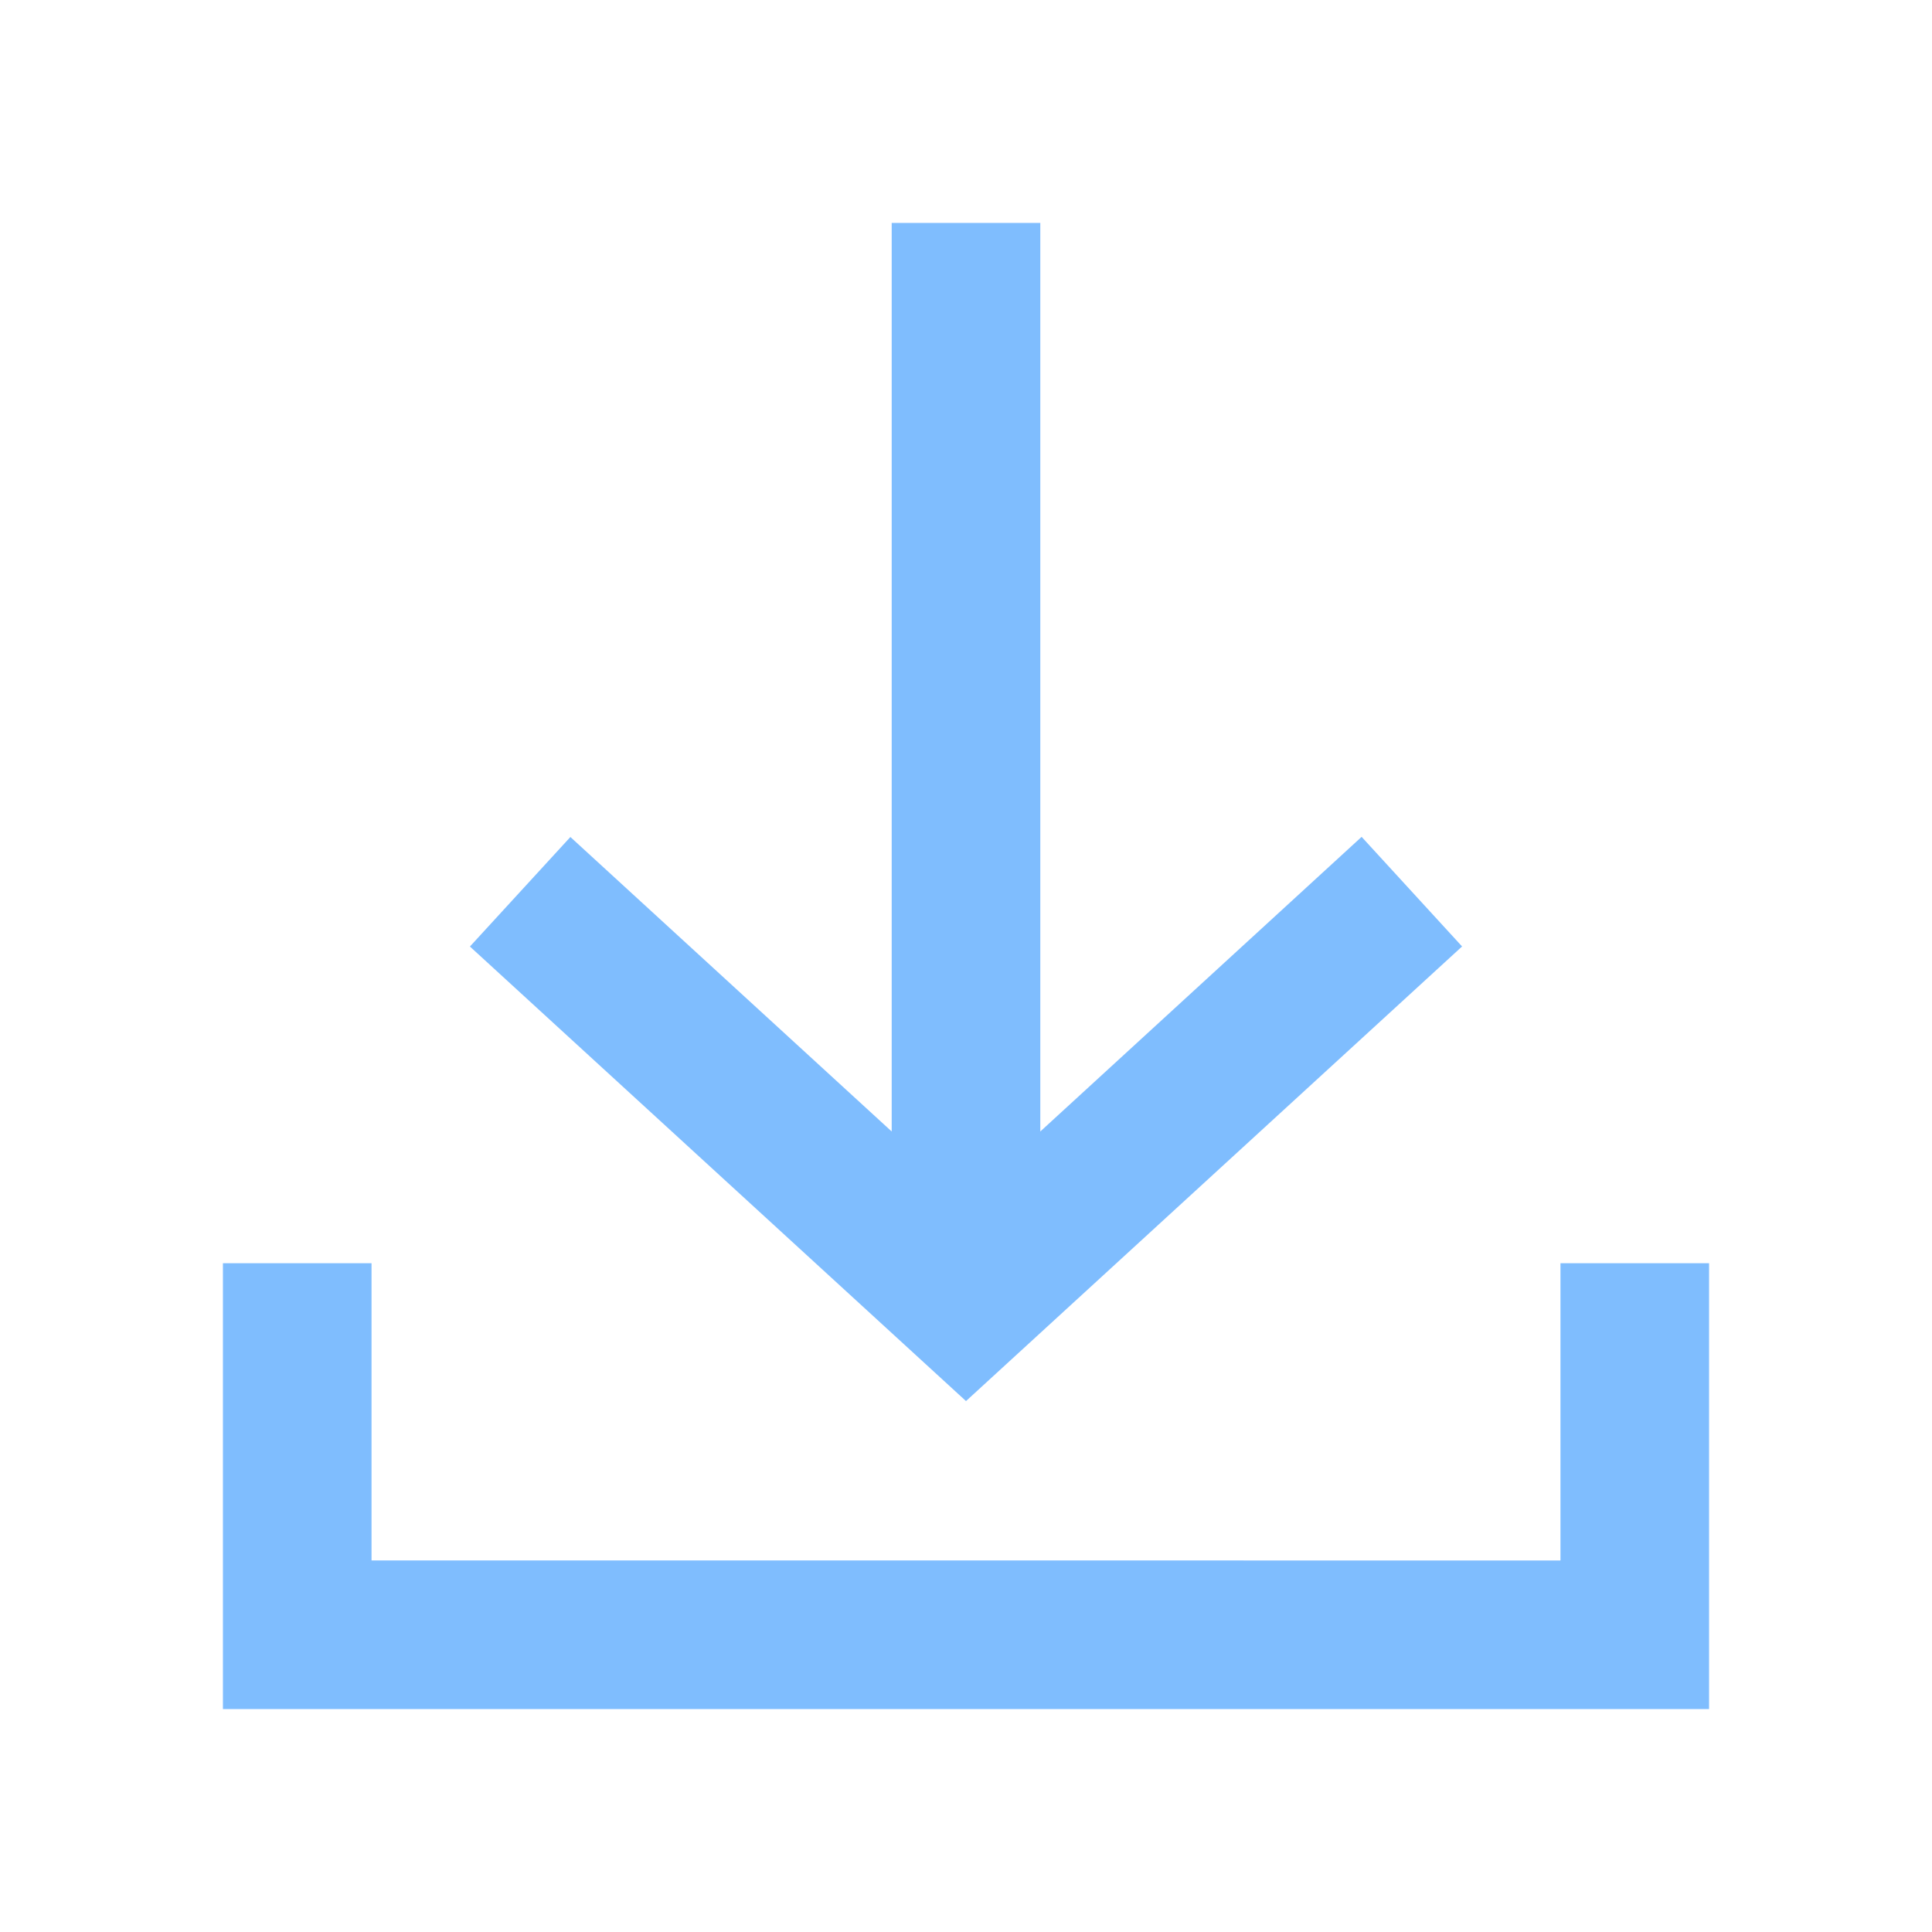 <?xml version="1.0" encoding="utf-8"?>
<!-- Generator: Adobe Illustrator 16.0.0, SVG Export Plug-In . SVG Version: 6.00 Build 0)  -->
<!DOCTYPE svg PUBLIC "-//W3C//DTD SVG 1.1//EN" "http://www.w3.org/Graphics/SVG/1.1/DTD/svg11.dtd">
<svg version="1.1" id="Layer_1" xmlns="http://www.w3.org/2000/svg" xmlns:xlink="http://www.w3.org/1999/xlink" x="0px" y="0px"
	 width="26px" height="26px" viewBox="0 0 26 26" enable-background="new 0 0 26 26" xml:space="preserve">
<g id="ic_receive_off" opacity="0.5">
	<g id="Group_8834" transform="translate(1 1)">
		<path id="Path_18892" fill="#007BFE" d="M18.676,11.737l-1.352-1.475L13,14.227V2h-2v12.227l-4.324-3.963l-1.352,1.474L12,17.855
			L18.676,11.737z"/>
		<path id="Path_18893" fill="#007BFE" d="M20,16v4H4v-4H2v6h20v-6H20z"/>
	</g>
	<path id="Rectangle_4413" fill="none" d="M0,0h26v26H0V0z"/>
</g>
</svg>
